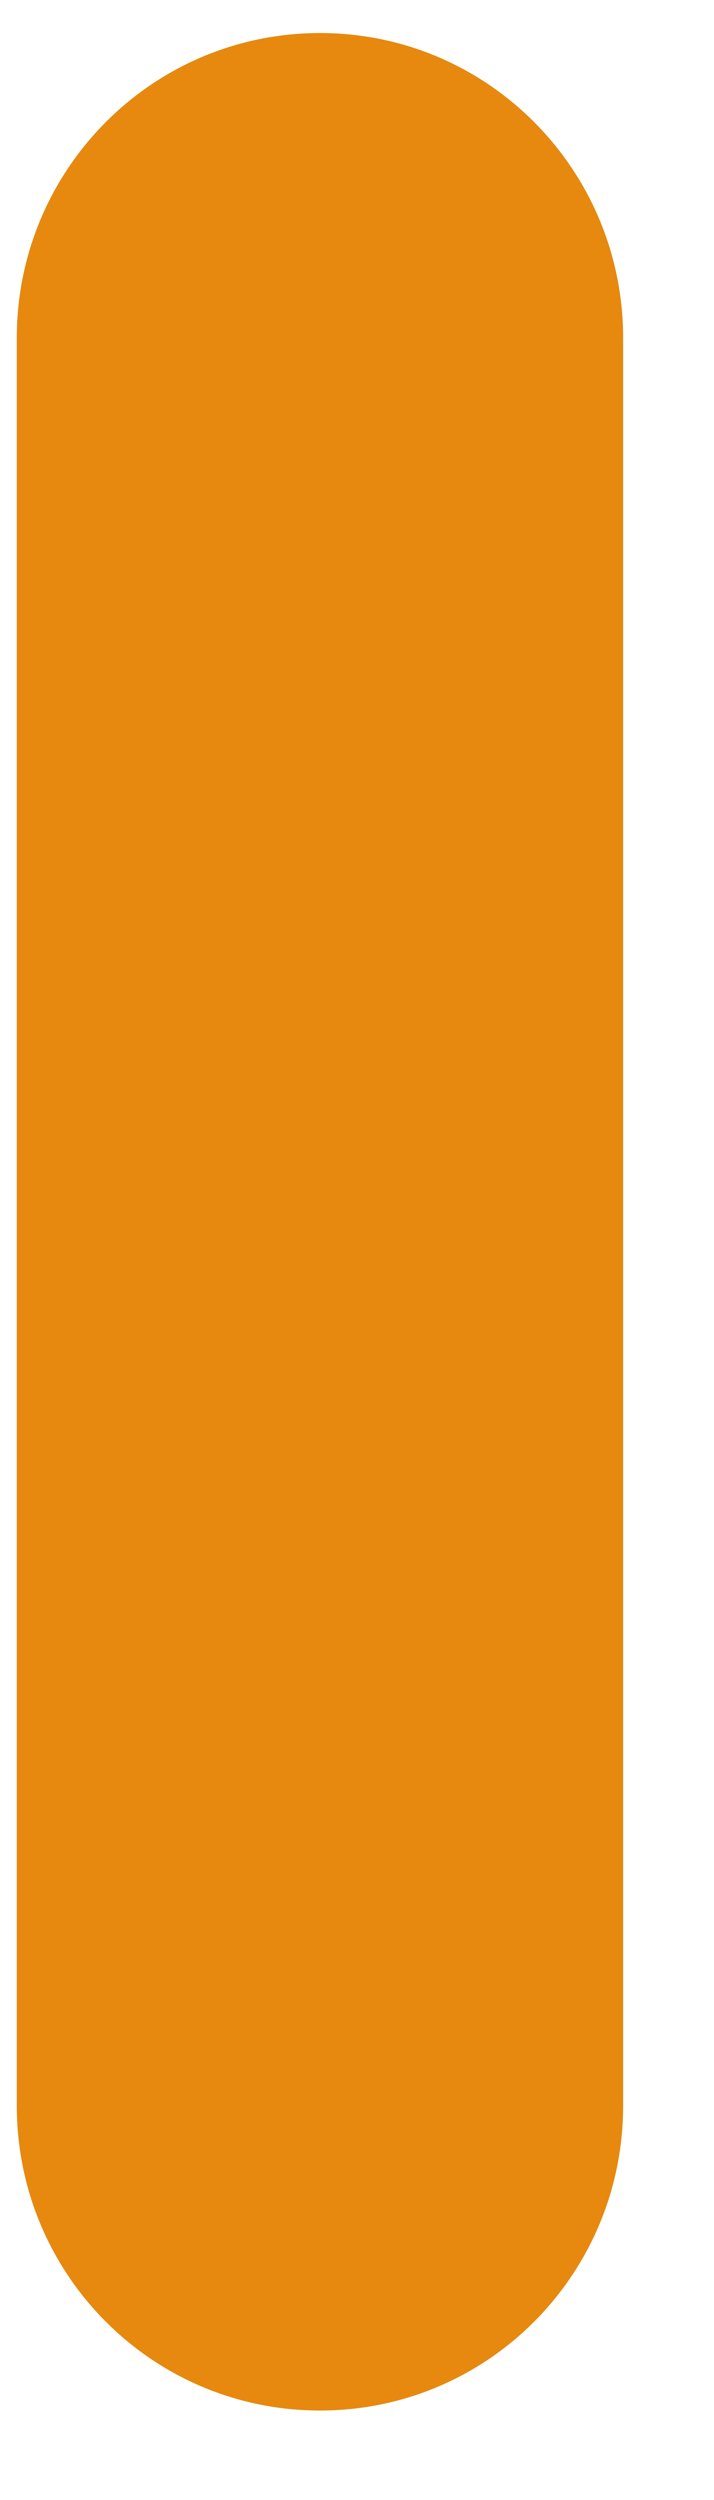 <svg width="4" height="14" viewBox="0 0 4 14" fill="none" xmlns="http://www.w3.org/2000/svg">
<path d="M1.793 13.499C2.732 13.499 3.491 12.737 3.491 11.791V1.893C3.491 0.95 2.732 0.185 1.793 0.185C0.853 0.185 0.094 0.95 0.094 1.893V11.791C0.094 12.737 0.853 13.499 1.793 13.499Z" fill="#E6890E"/>
</svg>

